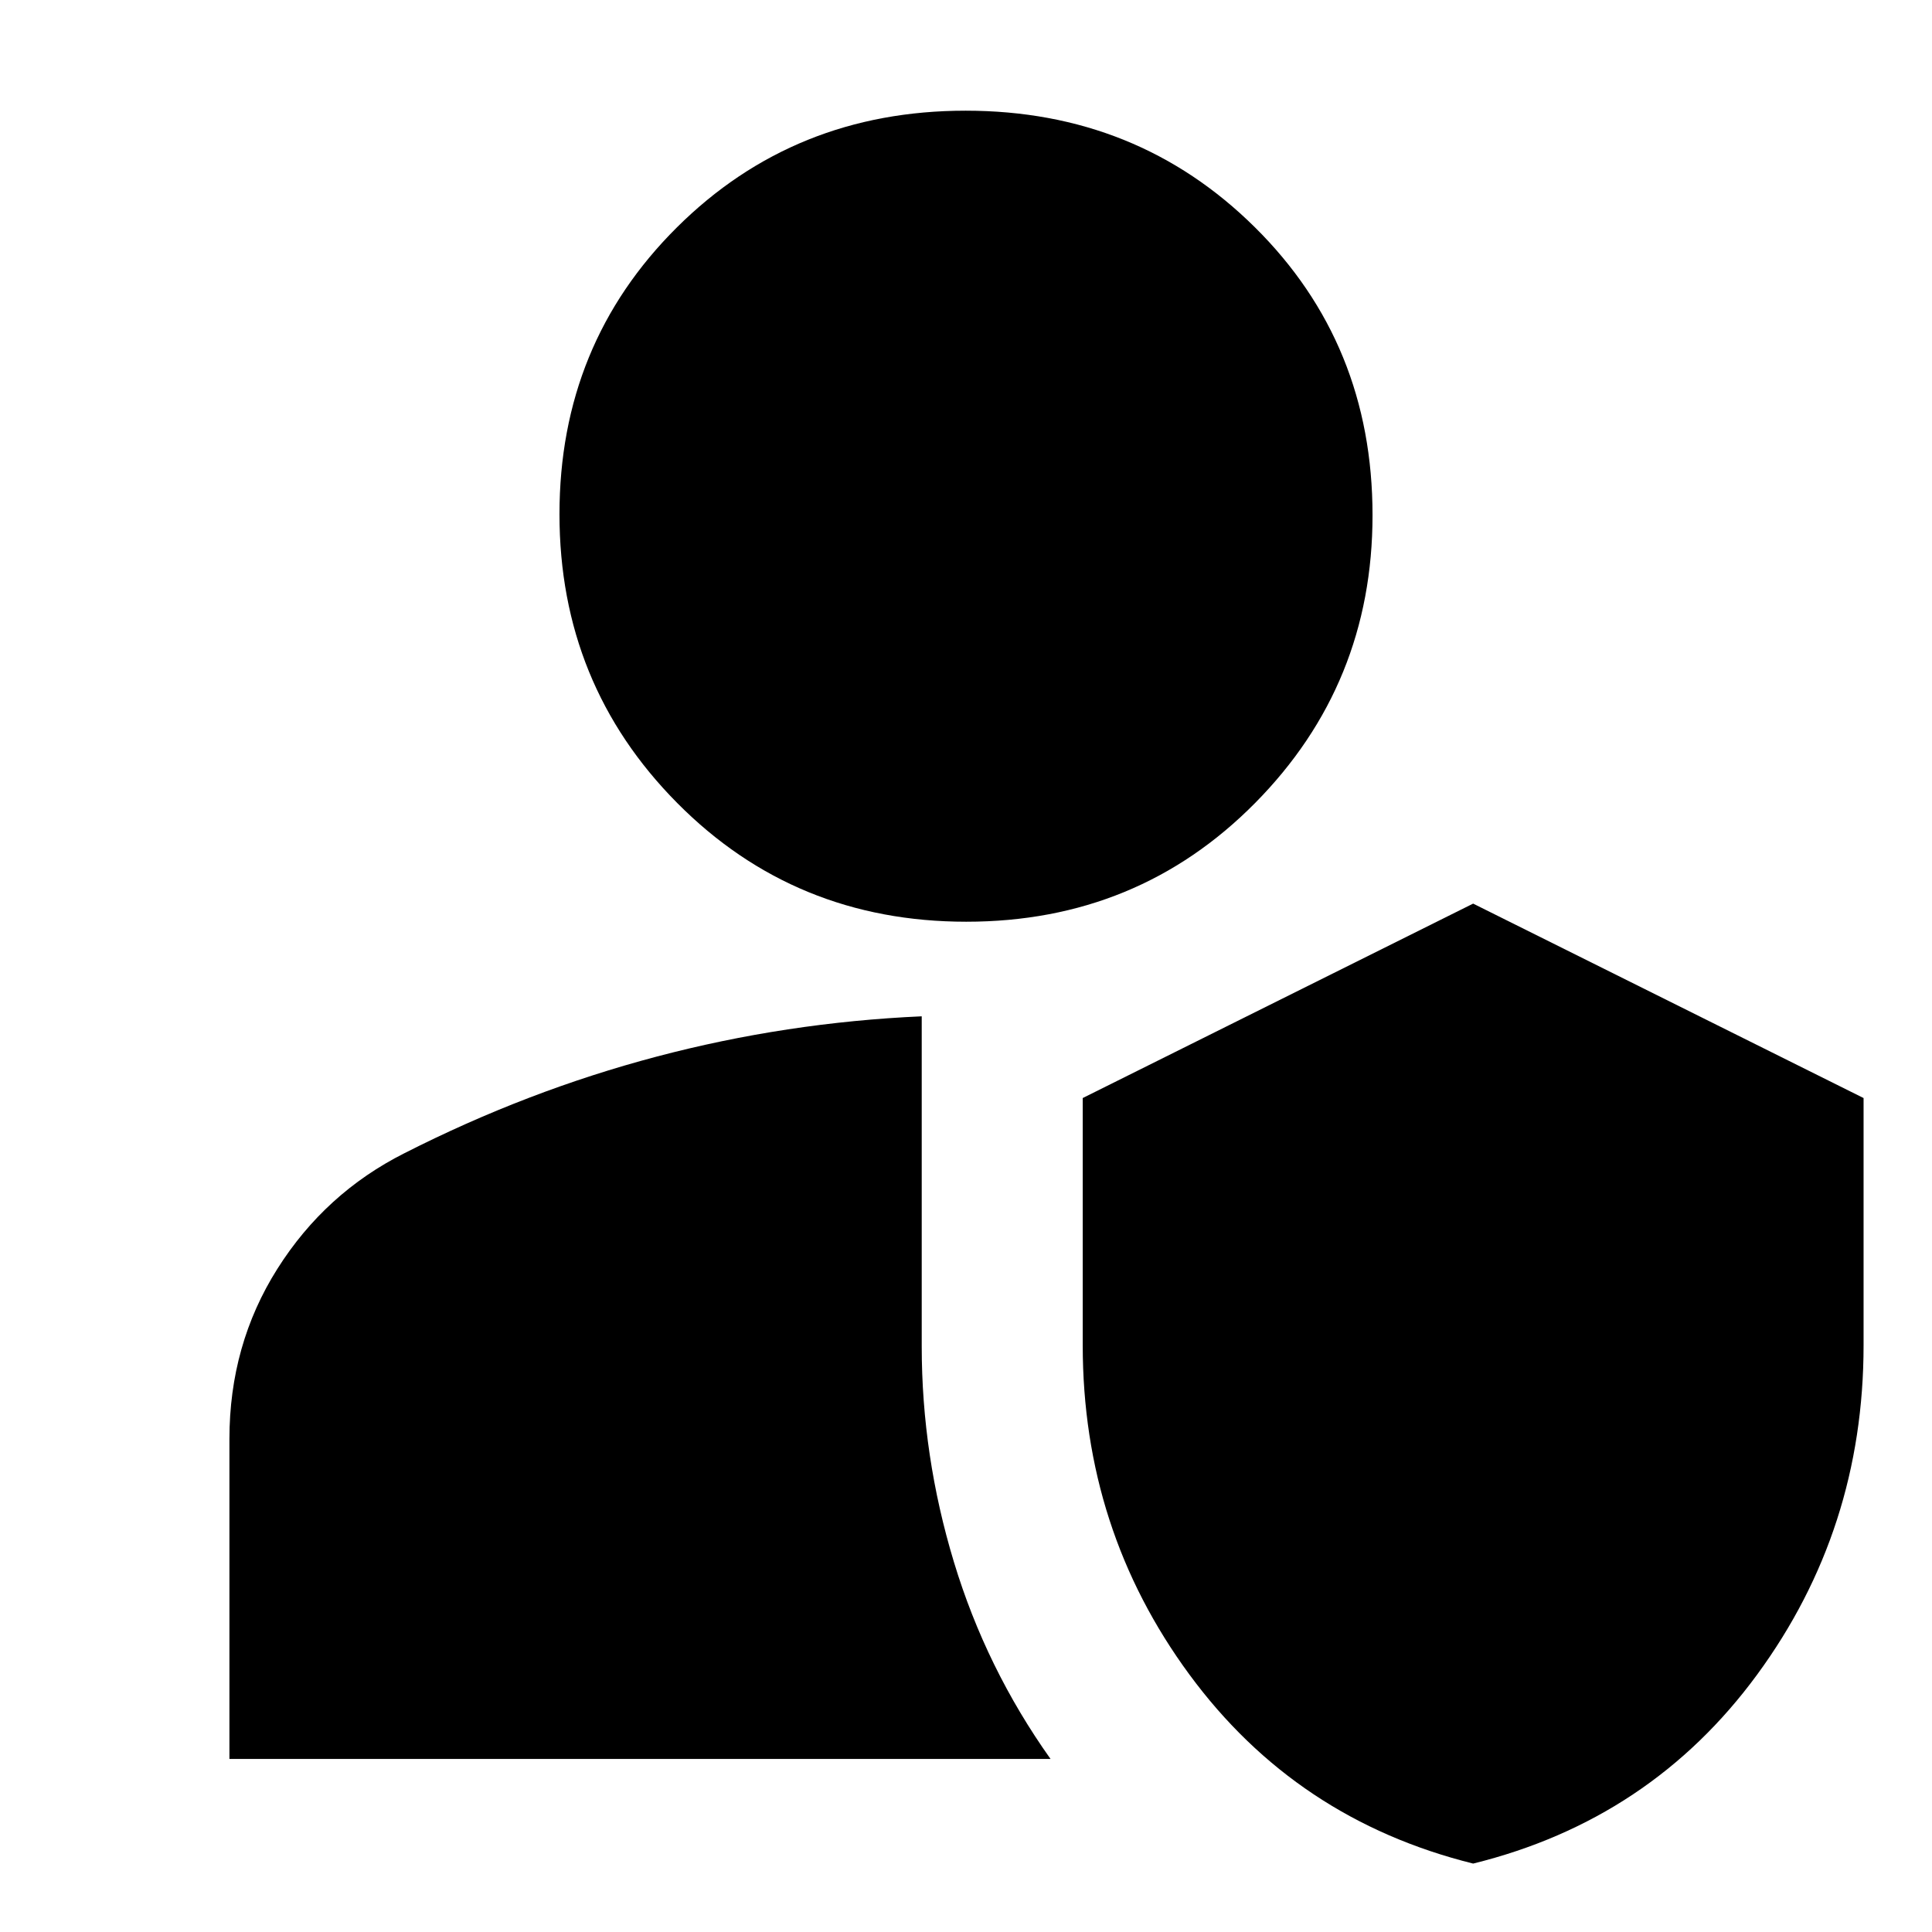 <svg xmlns="http://www.w3.org/2000/svg" height="24" viewBox="0 -960 960 960" width="24"><path d="M732-34q-87.98-21.86-140.99-93.93Q538-200 538-291.54v-122.85L732-511l194 96.61v122.85q0 91.54-52.9 163.66Q820.19-55.76 732-34ZM114-86v-159q0-46.77 23.79-84.47Q161.58-367.16 201-387q61-31 125.36-48T458-455v164q0 54.34 16 107.17T522-86H114Zm366.16-416Q395-502 336.5-561T278-704.5q0-84.5 58.34-142.5t143.5-58q85.16 0 143.66 57.89T682-704q0 84-58.34 143t-143.5 59Z"/></svg>